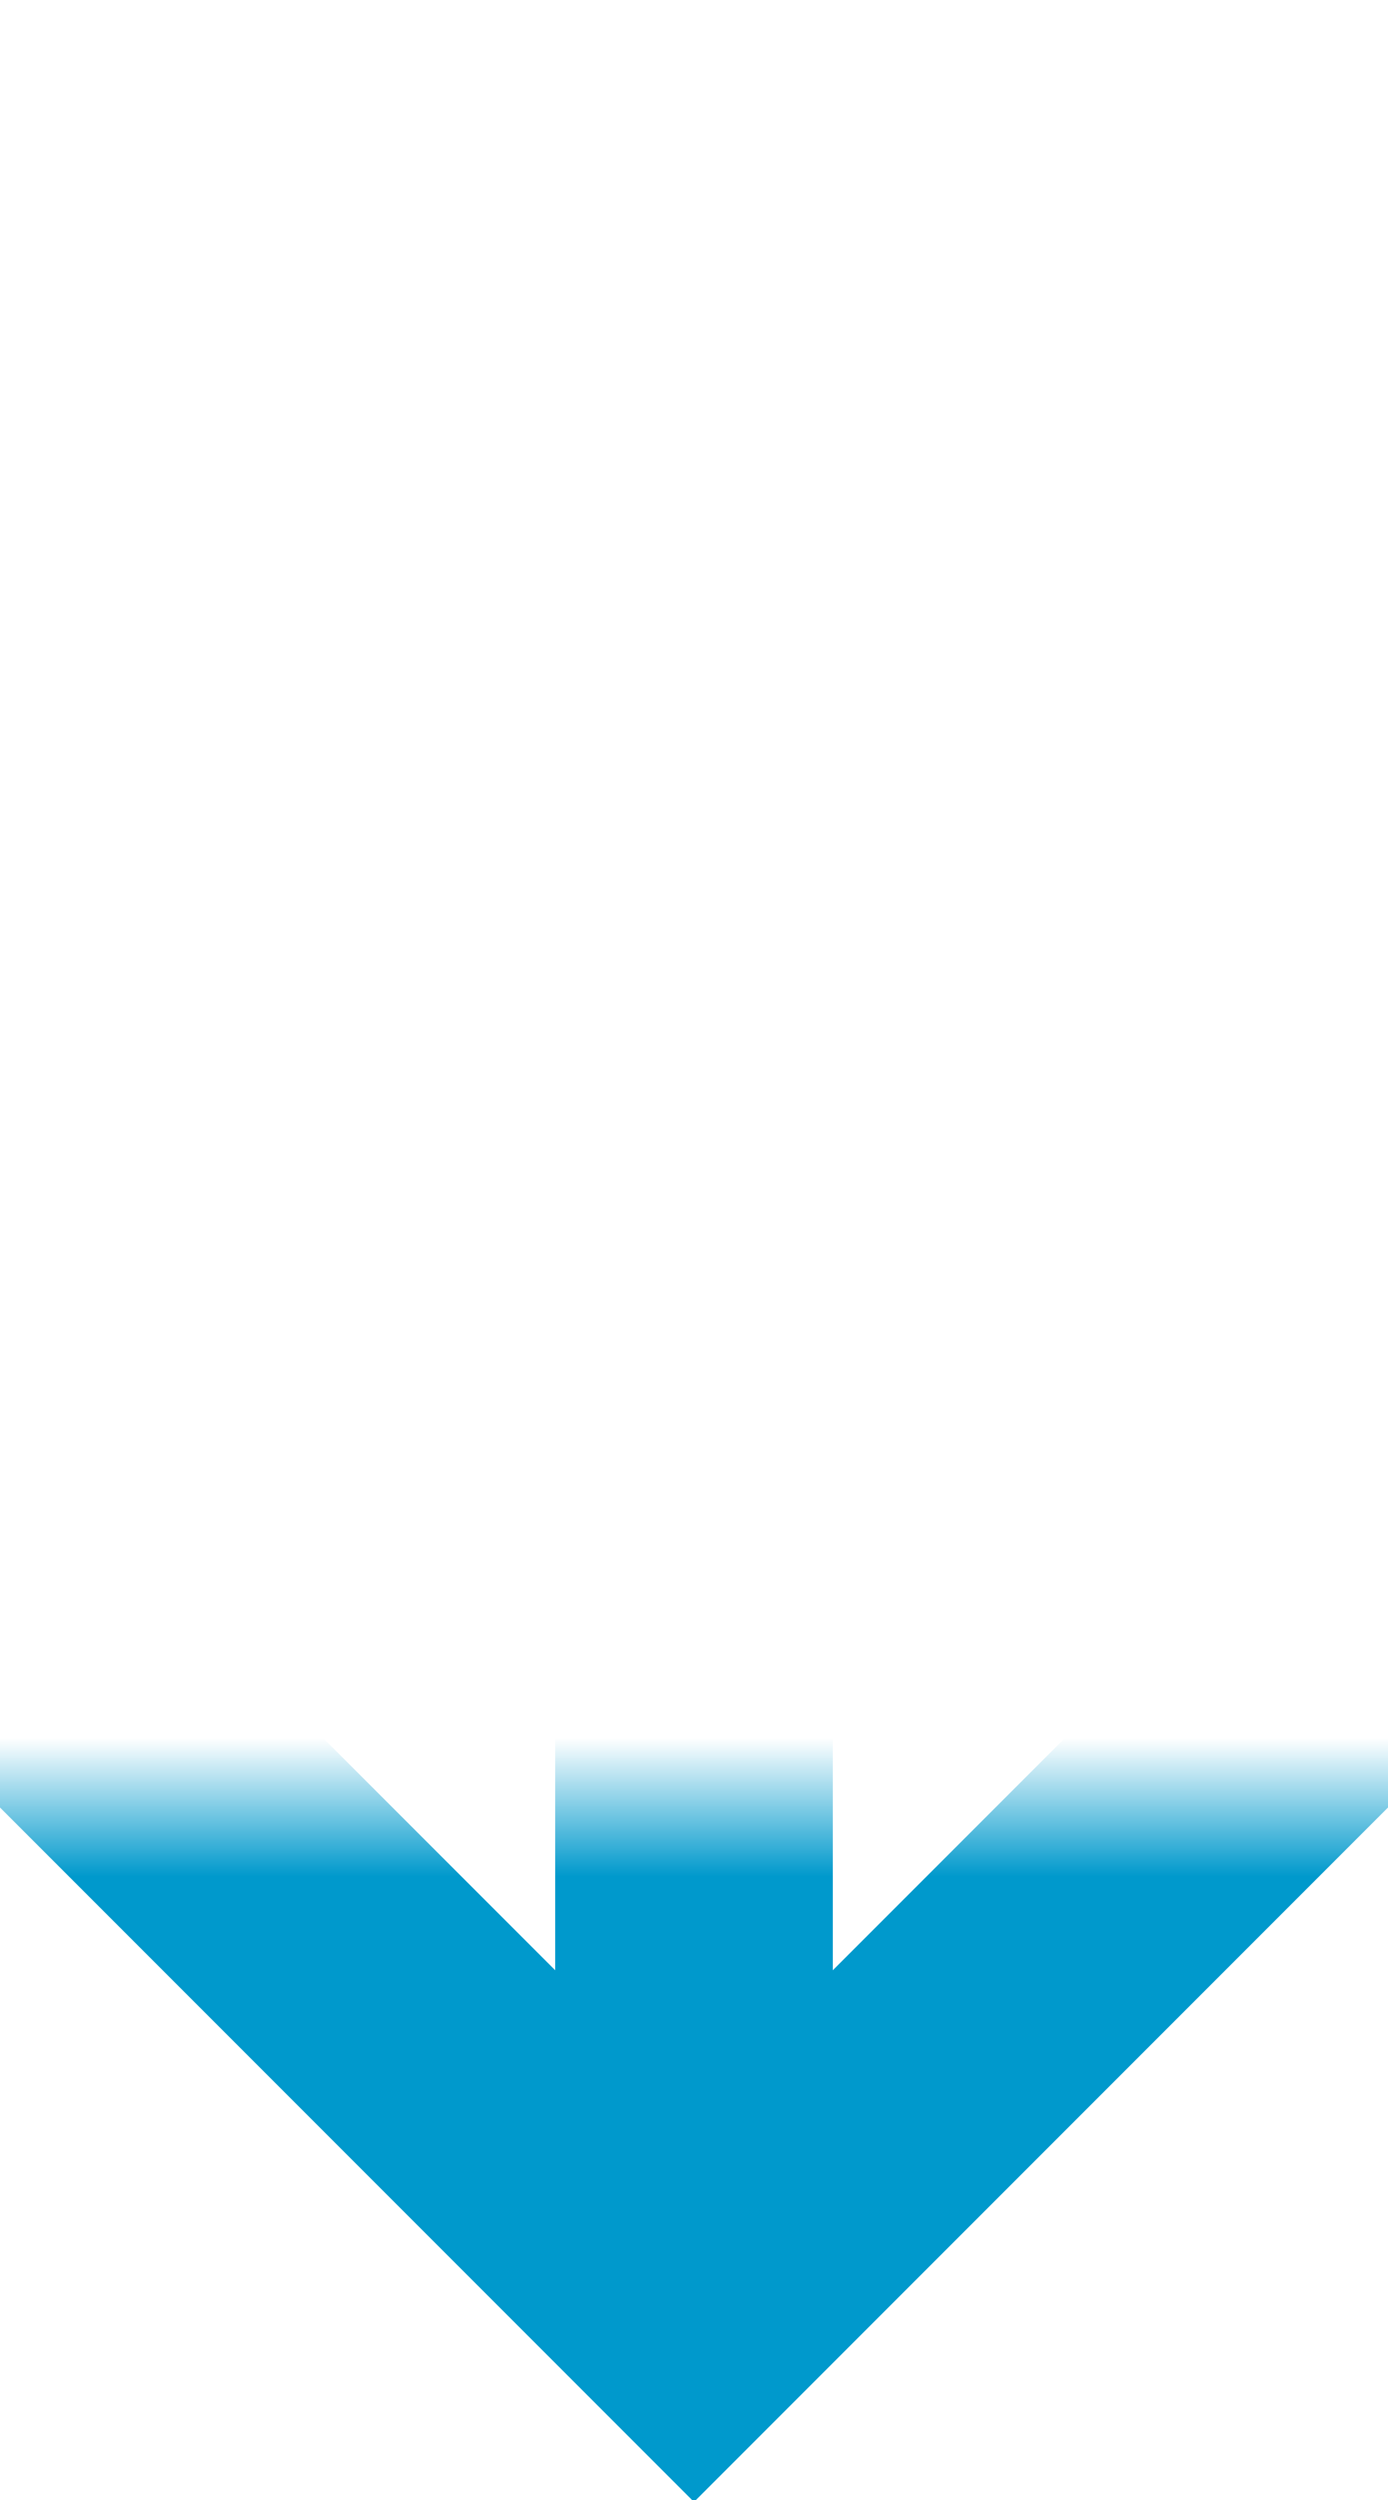 ﻿<?xml version="1.0" encoding="utf-8"?>
<svg version="1.1" xmlns:xlink="http://www.w3.org/1999/xlink" width="10px" height="18px" preserveAspectRatio="xMidYMin meet" viewBox="203 1705  8 18" xmlns="http://www.w3.org/2000/svg">
  <defs>
    <mask fill="white" id="clip171">
      <path d="M 189 1690  L 223 1690  L 223 1718  L 189 1718  Z M 189 1685  L 223 1685  L 223 1733  L 189 1733  Z " fill-rule="evenodd" />
    </mask>
  </defs>
  <path d="M 206 1685  L 206 1709.5  A 0.5 0.5 0 0 0 206.5 1710 A 0.5 0.5 0 0 1 207 1710.5 L 207 1721  " stroke-width="2" stroke="#0099cc" fill="none" mask="url(#clip171)" />
  <path d="M 211.293 1715.893  L 207 1720.186  L 202.707 1715.893  L 201.293 1717.307  L 206.293 1722.307  L 207 1723.014  L 207.707 1722.307  L 212.707 1717.307  L 211.293 1715.893  Z " fill-rule="nonzero" fill="#0099cc" stroke="none" mask="url(#clip171)" />
</svg>